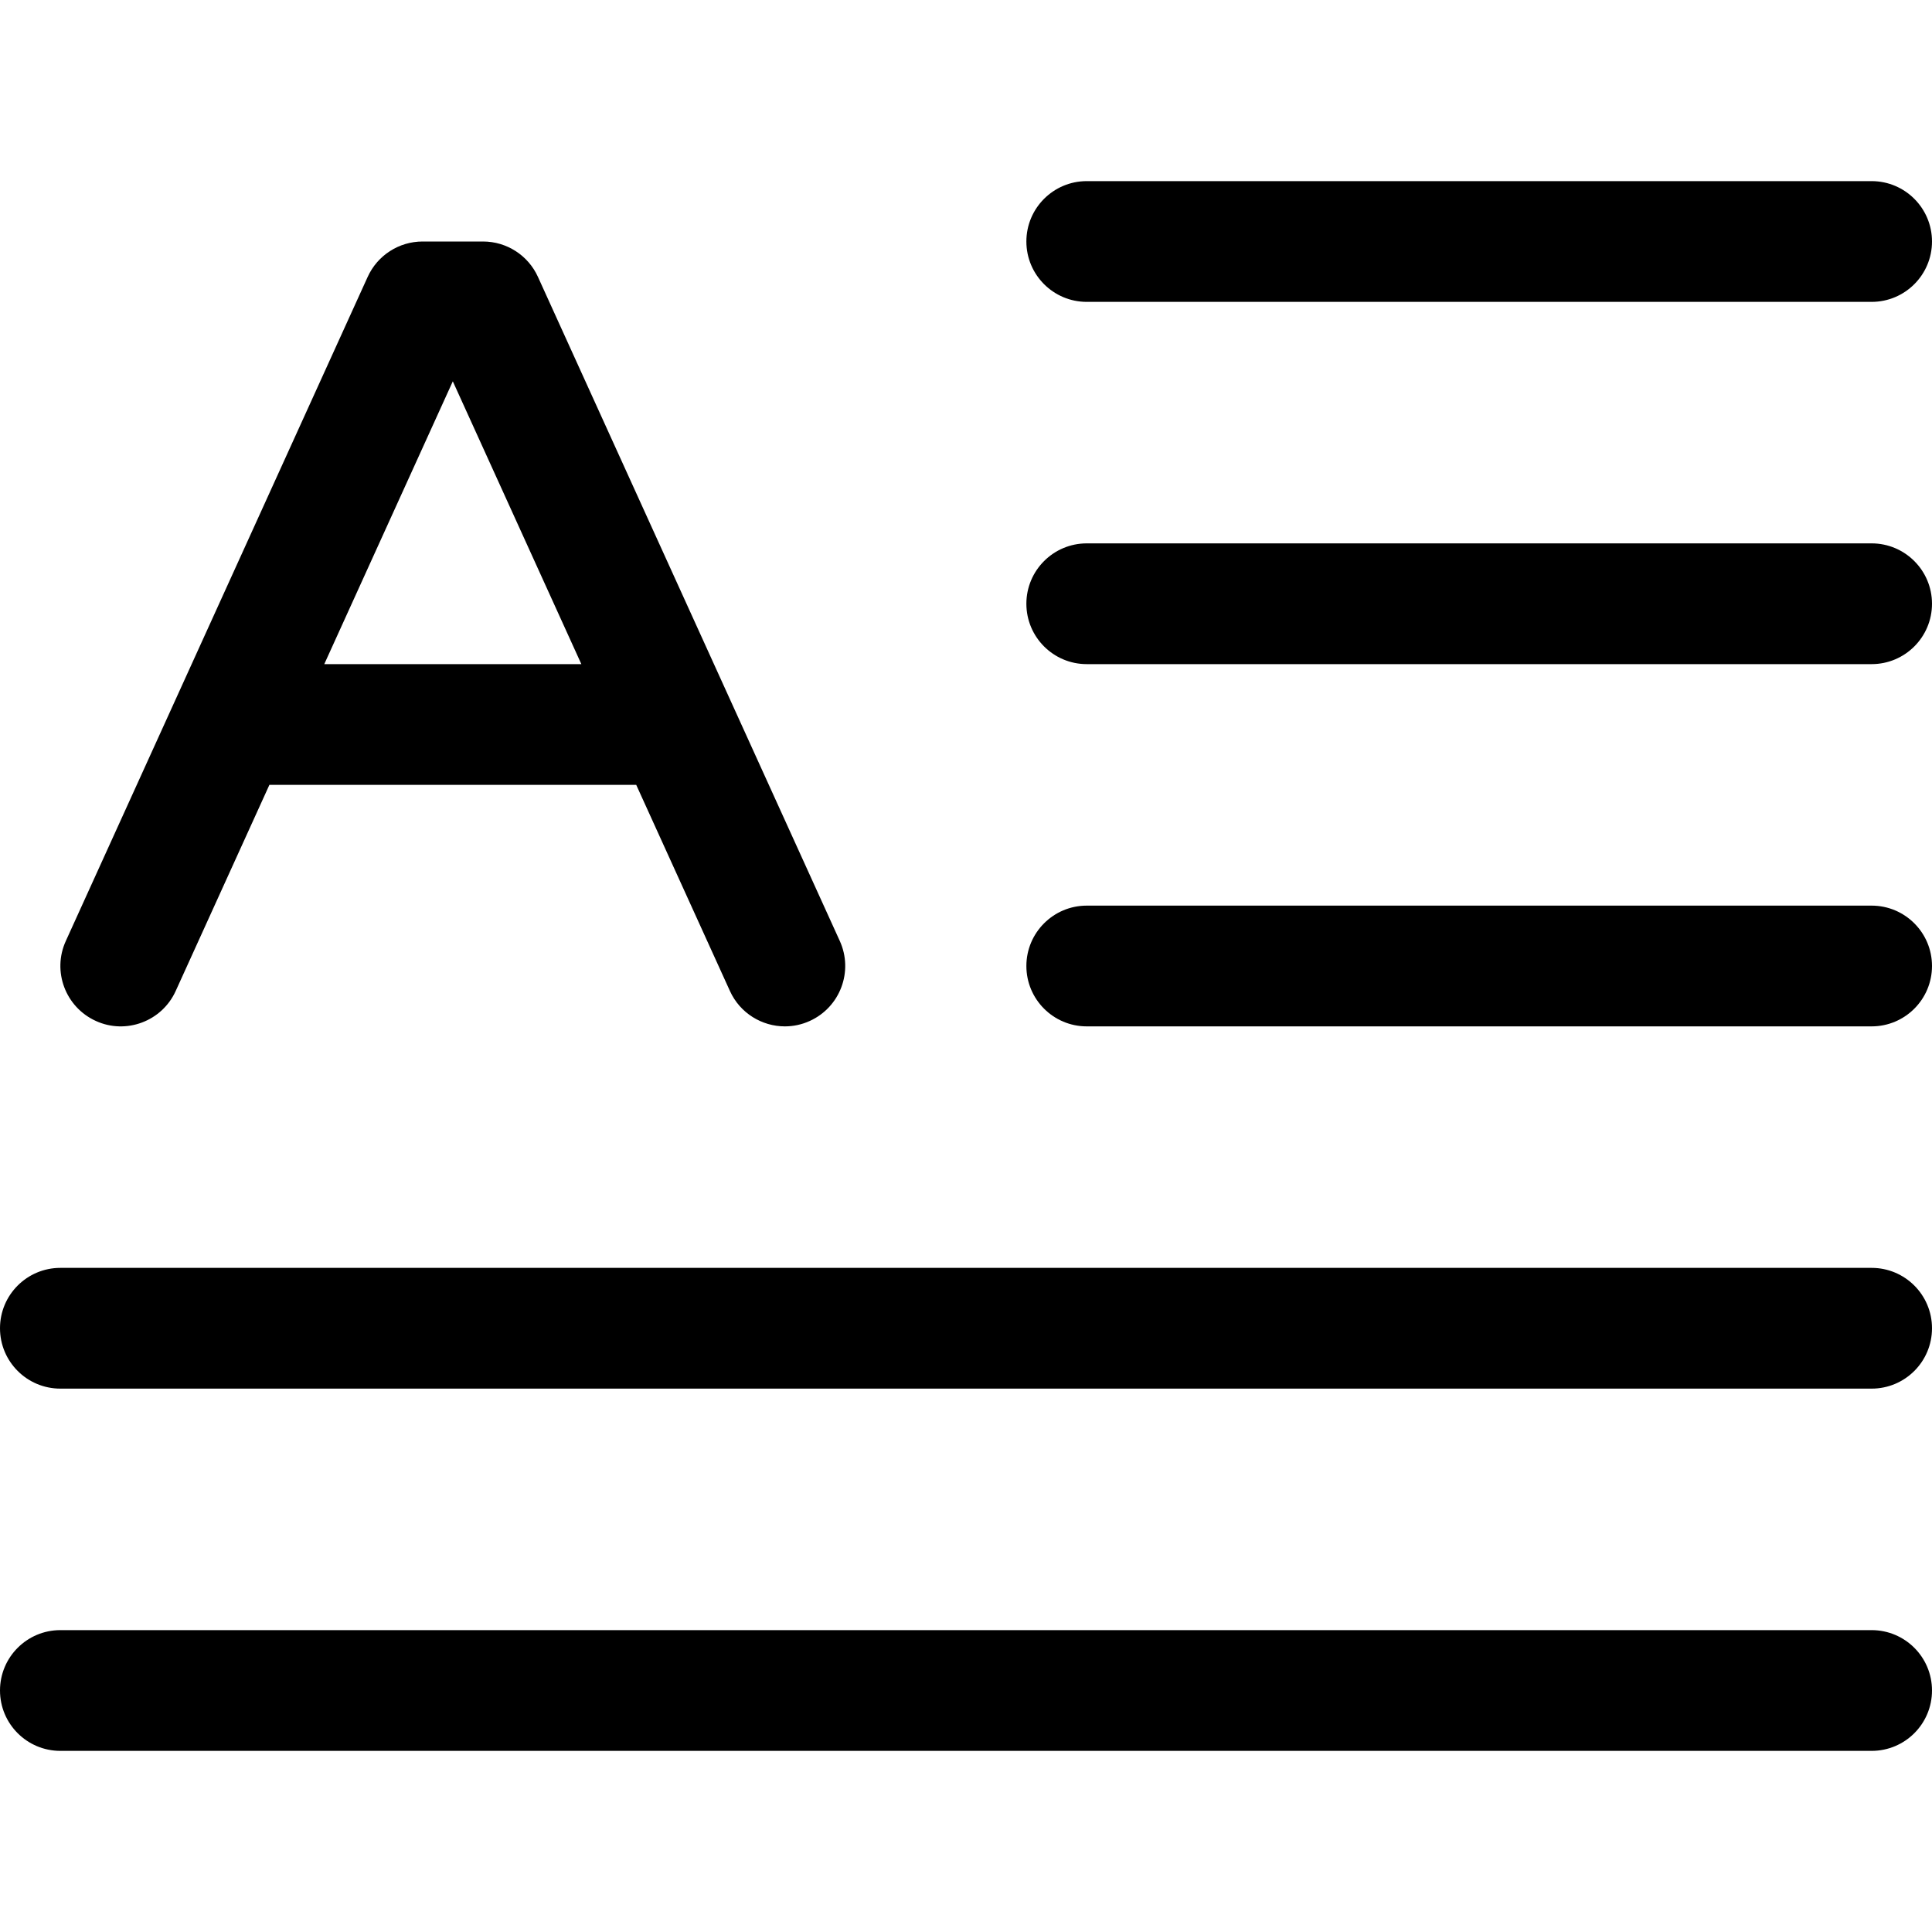 <?xml version="1.0" encoding="utf-8"?>
<!-- Generator: Adobe Illustrator 19.2.0, SVG Export Plug-In . SVG Version: 6.00 Build 0)  -->
<!DOCTYPE svg PUBLIC "-//W3C//DTD SVG 1.1//EN" "http://www.w3.org/Graphics/SVG/1.1/DTD/svg11.dtd">
<svg version="1.1" id="Layer_1" xmlns="http://www.w3.org/2000/svg" xmlns:xlink="http://www.w3.org/1999/xlink" x="0px" y="0px"
	 width="32px" height="32px" viewBox="0 0 32 32" enable-background="new 0 0 32 32" xml:space="preserve">
<path d="M31,9H18c-0.552,0-1,0.448-1,1s0.448,1,1,1h13c0.552,0,1-0.448,1-1S31.552,9,31,9z"/>
<path d="M31,15H18c-0.552,0-1,0.448-1,1s0.448,1,1,1h13c0.552,0,1-0.448,1-1S31.552,15,31,15z"/>
<path d="M31,21H1c-0.552,0-1,0.447-1,1s0.448,1,1,1h30c0.552,0,1-0.447,1-1S31.552,21,31,21z"/>
<path d="M31,27H1c-0.552,0-1,0.447-1,1s0.448,1,1,1h30c0.552,0,1-0.447,1-1S31.552,27,31,27z"/>
<path d="M2.91,16.414L4.462,13h6.076l1.552,3.414C12.257,16.782,12.621,17,13,17c0.139,0,0.279-0.029,0.413-0.09
	c0.503-0.229,0.725-0.821,0.497-1.324l-5-11C8.748,4.229,8.392,4,8,4H7C6.608,4,6.252,4.229,6.09,4.586l-5,11
	c-0.229,0.502-0.006,1.095,0.497,1.324C2.086,17.139,2.682,16.917,2.91,16.414z M7.5,6.316L9.629,11H5.371L7.5,6.316z"/>
<path d="M31,3H18c-0.552,0-1,0.448-1,1s0.448,1,1,1h13c0.552,0,1-0.448,1-1S31.552,3,31,3z"/>
</svg>
